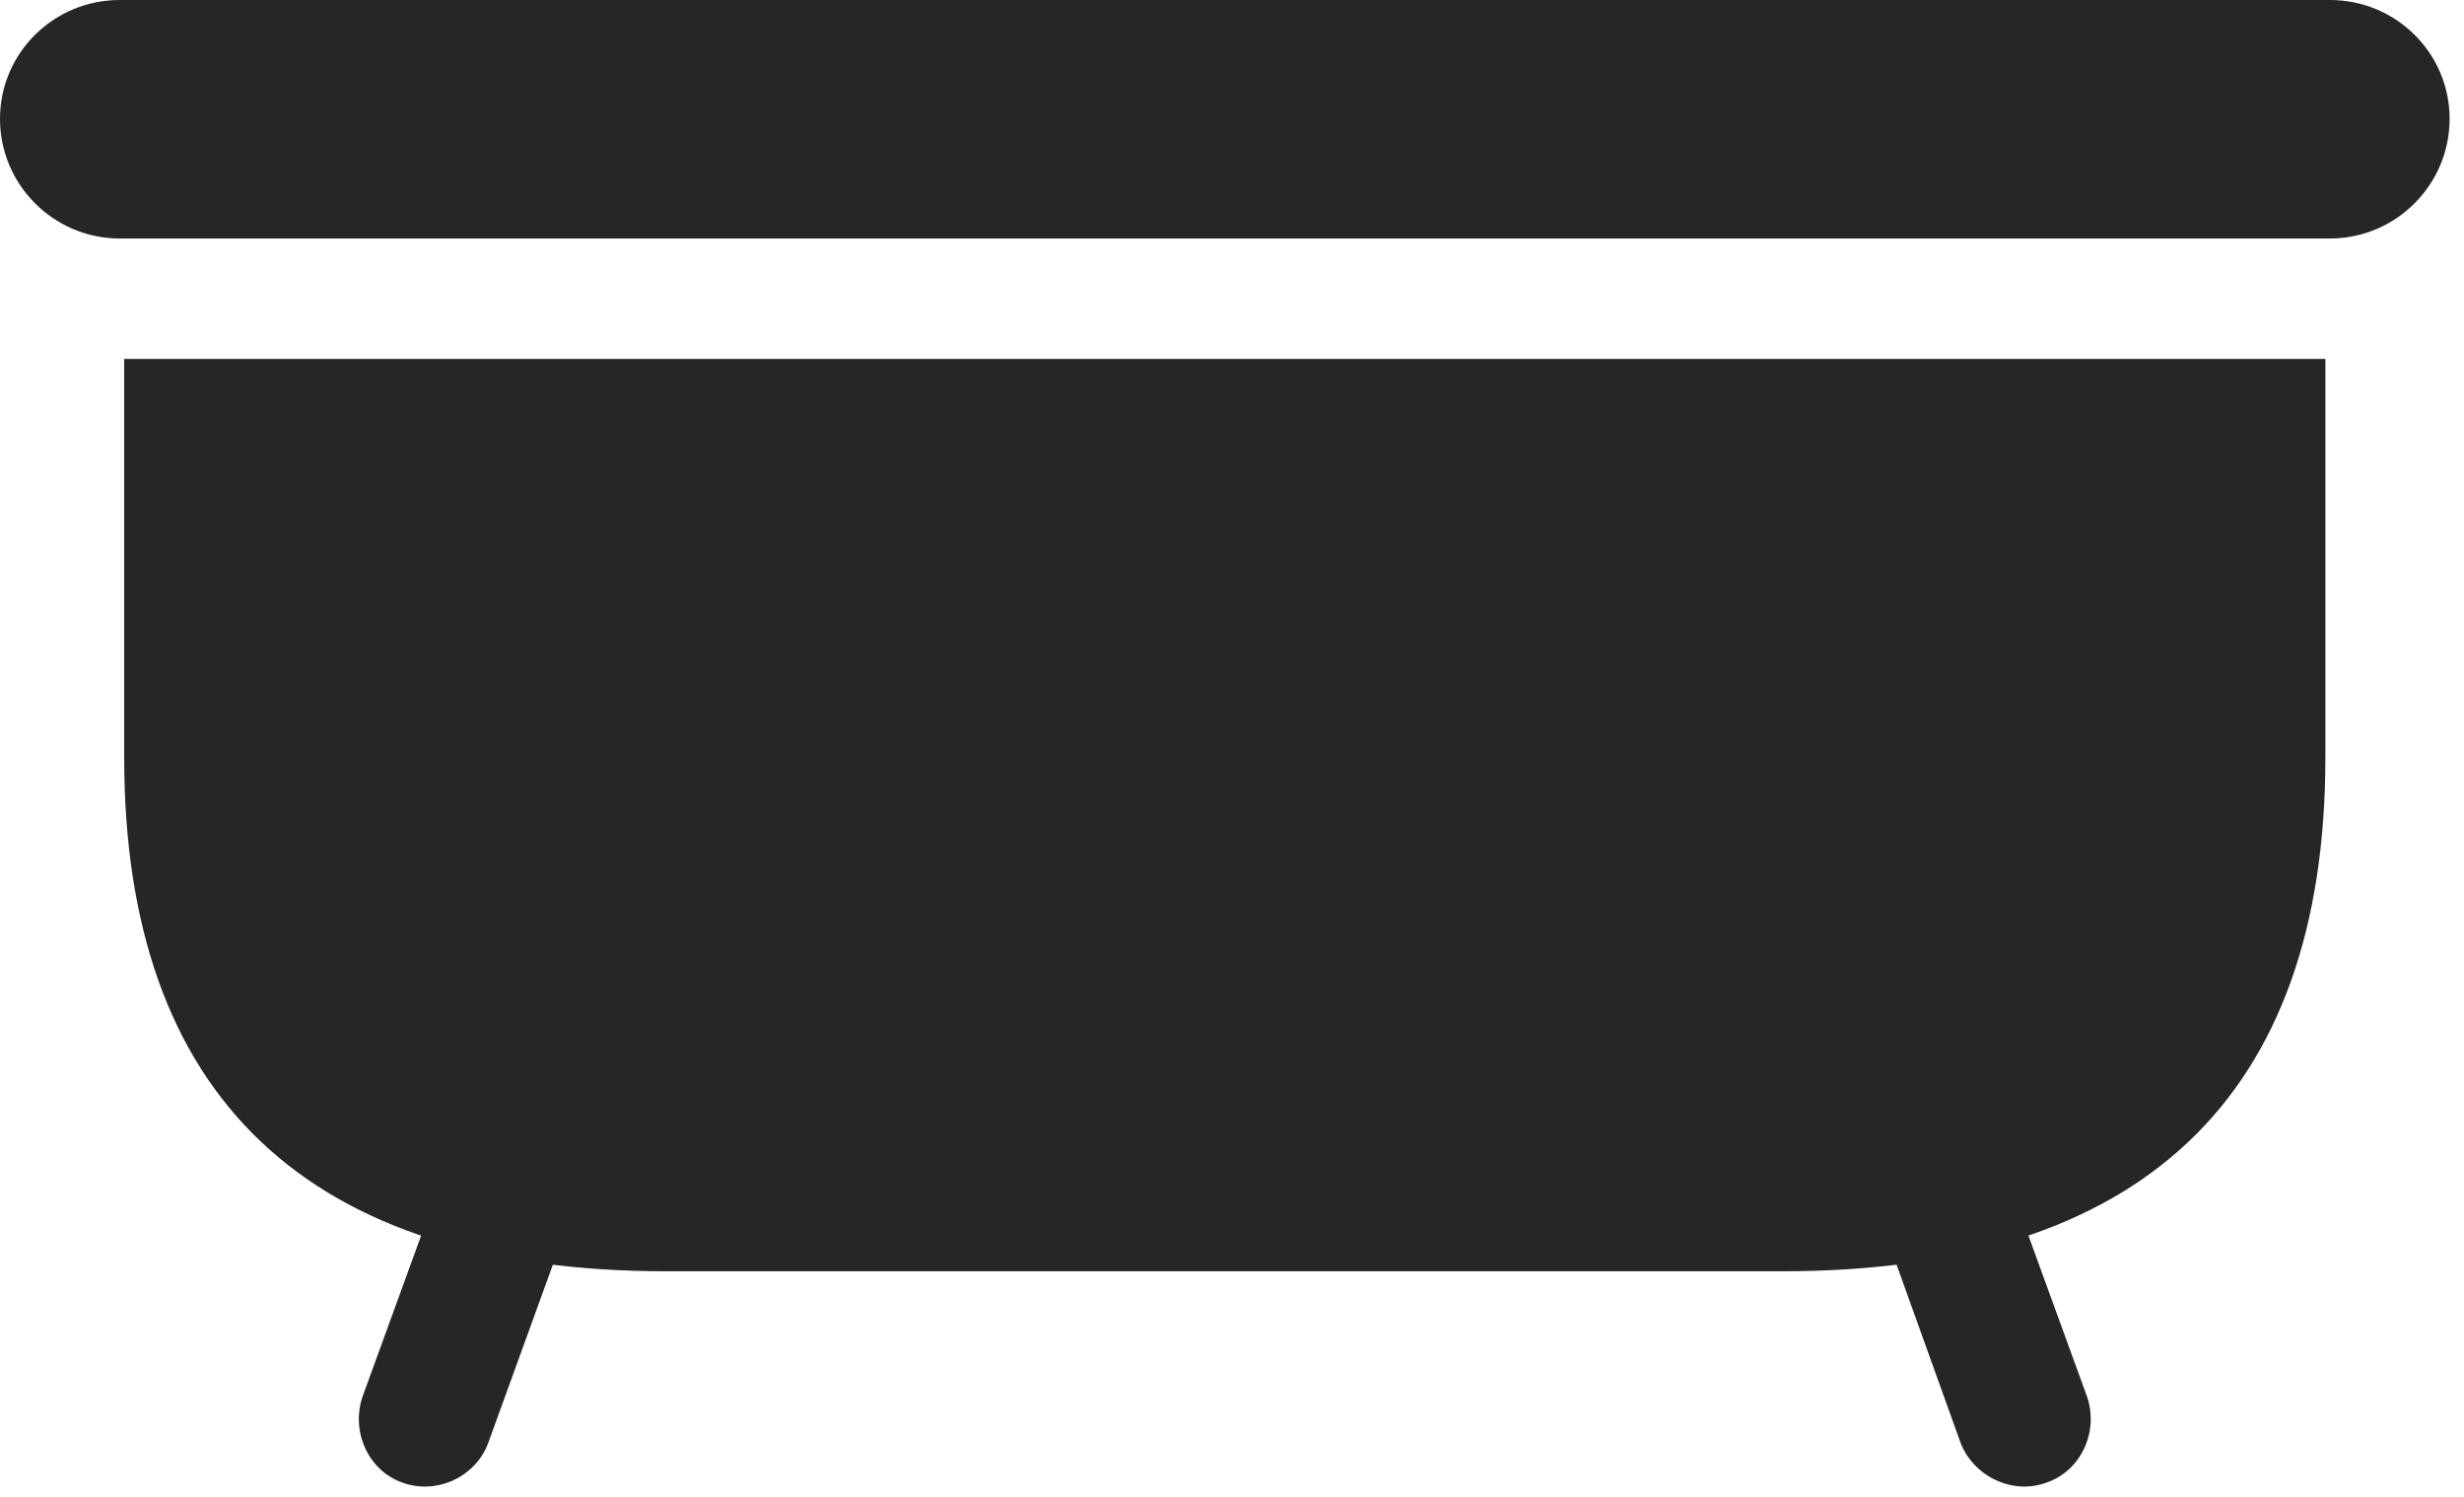 <?xml version="1.0" encoding="UTF-8"?>
<!--Generator: Apple Native CoreSVG 326-->
<!DOCTYPE svg
PUBLIC "-//W3C//DTD SVG 1.1//EN"
       "http://www.w3.org/Graphics/SVG/1.1/DTD/svg11.dtd">
<svg version="1.1" xmlns="http://www.w3.org/2000/svg" xmlns:xlink="http://www.w3.org/1999/xlink" viewBox="0 0 63.555 38.613">
 <g>
  <rect height="38.613" opacity="0" width="63.555" x="0" y="0"/>
  <path d="M0 3.066C0 4.766 1.387 6.152 3.086 6.152L60.098 6.152C61.797 6.152 63.184 4.766 63.184 3.066C63.184 1.367 61.797 0 60.098 0L3.086 0C1.387 0 0 1.367 0 3.066ZM17.188 32.793L45.977 32.793C55.234 32.793 59.98 28.301 59.98 19.531L59.98 9.258L3.203 9.258L3.203 19.531C3.203 28.301 7.949 32.793 17.188 32.793ZM10.371 38.242C11.27 38.574 12.285 38.086 12.598 37.207L14.688 31.445L11.445 30.273L9.355 36.016C9.043 36.914 9.492 37.93 10.371 38.242ZM52.793 38.242C53.691 37.93 54.141 36.914 53.828 36.016L51.738 30.273L48.496 31.445L50.566 37.207C50.898 38.086 51.914 38.574 52.793 38.242Z" fill="black" fill-opacity="0.85"/>
 </g>
</svg>
